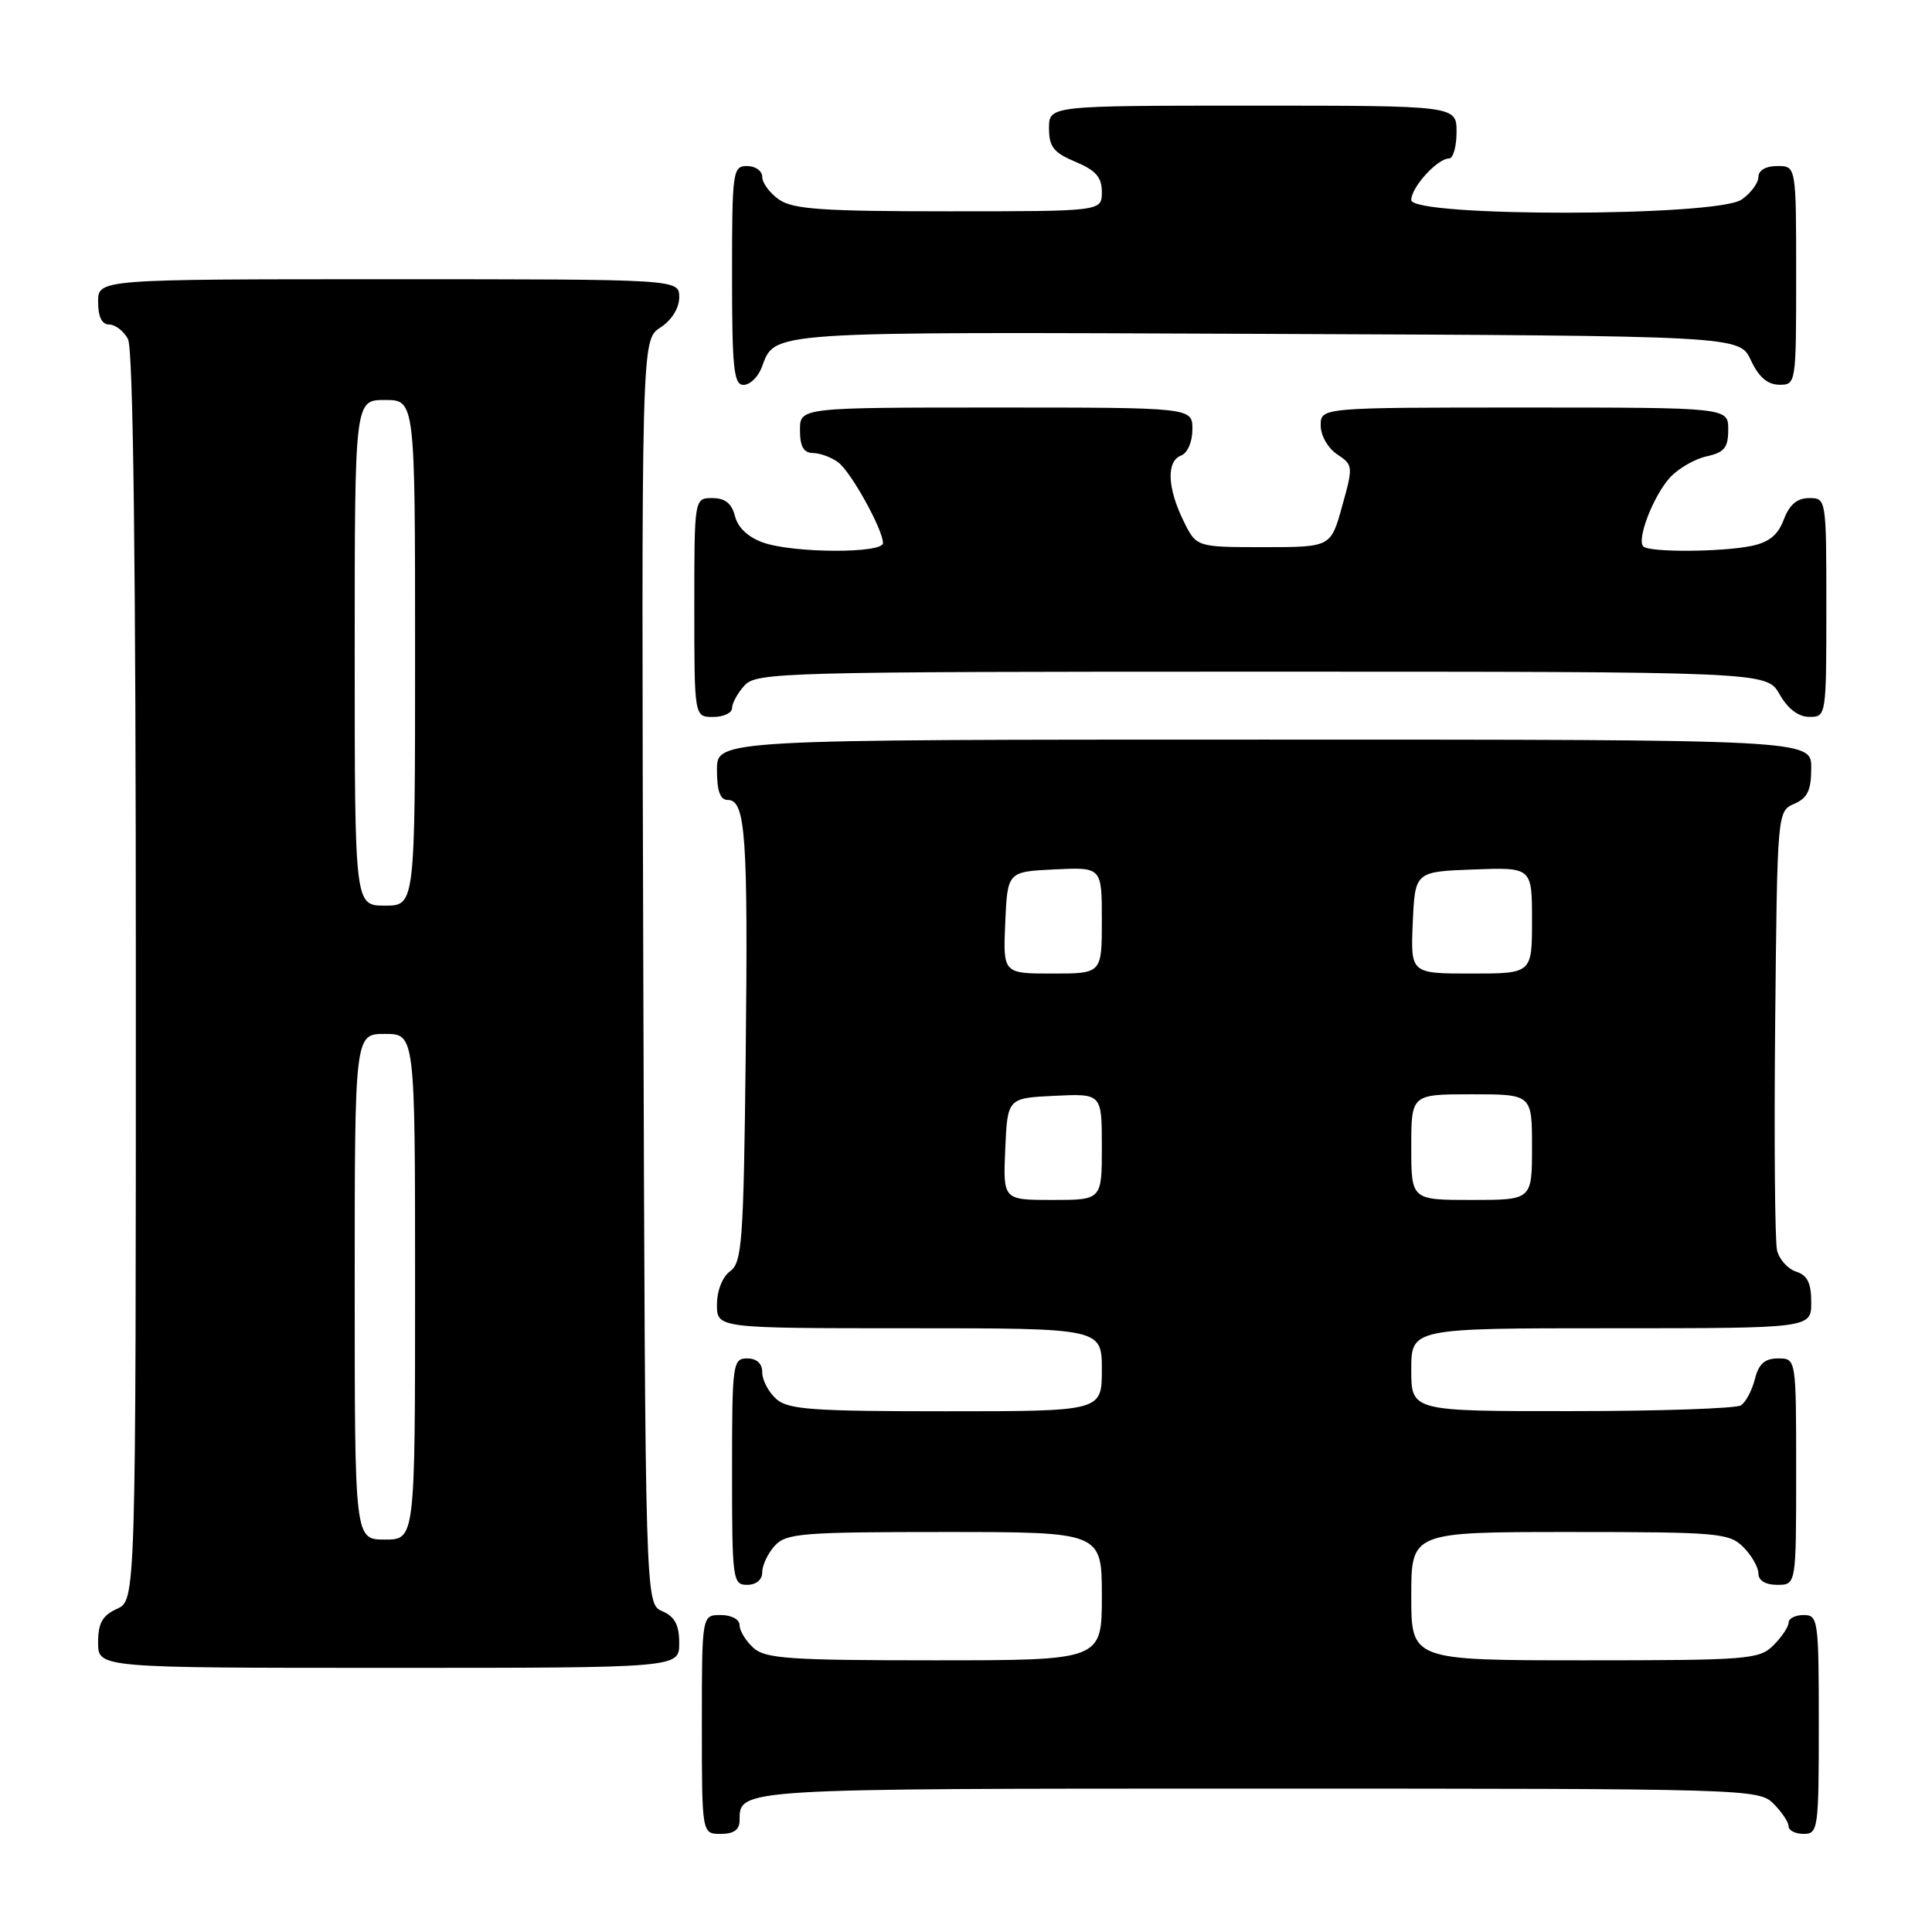 <?xml version="1.0" encoding="UTF-8" standalone="no"?>
<!DOCTYPE svg PUBLIC "-//W3C//DTD SVG 1.1//EN" "http://www.w3.org/Graphics/SVG/1.1/DTD/svg11.dtd" >
<svg xmlns="http://www.w3.org/2000/svg" xmlns:xlink="http://www.w3.org/1999/xlink" version="1.1" viewBox="0 0 256 256">
 <g >
 <path fill="currentColor"
d=" M 98.00 241.20 C 98.00 236.97 97.51 237.00 166.70 237.00 C 231.67 237.00 233.04 237.04 235.00 239.00 C 236.10 240.10 237.00 241.45 237.00 242.00 C 237.00 242.55 237.90 243.00 239.00 243.00 C 240.91 243.00 241.00 242.33 241.00 228.50 C 241.00 214.67 240.91 214.00 239.00 214.00 C 237.90 214.00 237.00 214.45 237.00 215.00 C 237.00 215.55 236.10 216.90 235.00 218.00 C 233.12 219.88 231.67 220.00 210.00 220.00 C 187.00 220.00 187.00 220.00 187.00 211.50 C 187.00 203.00 187.00 203.00 208.00 203.00 C 227.67 203.00 229.13 203.13 231.00 205.00 C 232.10 206.10 233.00 207.68 233.00 208.50 C 233.00 209.43 233.94 210.00 235.50 210.00 C 238.00 210.00 238.00 210.00 238.00 195.00 C 238.00 180.00 238.00 180.00 235.61 180.00 C 233.84 180.00 233.04 180.71 232.53 182.74 C 232.15 184.25 231.31 185.82 230.67 186.22 C 230.03 186.63 219.94 186.98 208.25 186.98 C 187.00 187.00 187.00 187.00 187.00 181.50 C 187.00 176.00 187.00 176.00 213.50 176.00 C 240.00 176.00 240.00 176.00 240.00 172.57 C 240.00 170.01 239.49 168.97 238.00 168.50 C 236.90 168.15 235.76 166.88 235.47 165.68 C 235.18 164.48 235.07 150.90 235.22 135.50 C 235.50 107.55 235.50 107.50 237.75 106.51 C 239.51 105.74 240.00 104.71 240.00 101.76 C 240.00 98.00 240.00 98.00 167.50 98.00 C 95.00 98.00 95.00 98.00 95.00 102.00 C 95.00 104.83 95.42 106.00 96.45 106.00 C 98.80 106.00 99.13 110.82 98.81 139.83 C 98.53 164.50 98.33 167.29 96.75 168.44 C 95.73 169.19 95.00 171.02 95.00 172.86 C 95.00 176.00 95.00 176.00 120.50 176.00 C 146.00 176.00 146.00 176.00 146.00 181.50 C 146.00 187.00 146.00 187.00 125.33 187.00 C 107.50 187.00 104.41 186.77 102.83 185.35 C 101.82 184.43 101.00 182.86 101.00 181.85 C 101.00 180.67 100.28 180.00 99.00 180.00 C 97.09 180.00 97.00 180.67 97.00 195.00 C 97.00 209.33 97.09 210.00 99.00 210.00 C 100.20 210.00 101.00 209.33 101.00 208.33 C 101.00 207.41 101.74 205.83 102.65 204.83 C 104.16 203.17 106.23 203.00 125.15 203.00 C 146.00 203.00 146.00 203.00 146.00 211.50 C 146.00 220.00 146.00 220.00 123.83 220.00 C 104.60 220.00 101.41 219.78 99.83 218.35 C 98.82 217.43 98.00 216.08 98.00 215.35 C 98.00 214.58 96.93 214.00 95.50 214.00 C 93.00 214.00 93.00 214.00 93.00 228.50 C 93.00 243.00 93.00 243.00 95.50 243.00 C 97.24 243.00 98.00 242.45 98.00 241.20 Z  M 90.00 217.74 C 90.00 215.31 89.42 214.22 87.75 213.49 C 85.50 212.50 85.50 212.50 85.24 128.78 C 84.99 45.05 84.99 45.05 87.49 43.41 C 89.01 42.42 90.00 40.83 90.00 39.38 C 90.00 37.00 90.00 37.00 51.50 37.00 C 13.00 37.00 13.00 37.00 13.00 40.00 C 13.00 41.97 13.50 43.00 14.46 43.00 C 15.27 43.00 16.40 43.87 16.96 44.93 C 17.65 46.22 18.00 74.44 18.00 129.46 C 18.00 212.04 18.00 212.04 15.50 213.18 C 13.56 214.07 13.00 215.07 13.00 217.66 C 13.00 221.00 13.00 221.00 51.50 221.00 C 90.00 221.00 90.00 221.00 90.00 217.74 Z  M 97.00 93.83 C 97.00 93.18 97.74 91.83 98.65 90.83 C 100.23 89.09 103.67 89.00 167.20 89.00 C 234.09 89.00 234.09 89.00 235.80 91.99 C 236.89 93.92 238.30 94.99 239.75 94.99 C 241.98 95.00 242.00 94.87 242.00 80.50 C 242.00 66.07 241.99 66.00 239.72 66.00 C 238.13 66.00 237.11 66.86 236.36 68.85 C 235.58 70.91 234.39 71.87 232.02 72.35 C 227.96 73.16 218.54 73.20 217.75 72.41 C 216.84 71.50 219.06 65.74 221.26 63.30 C 222.36 62.09 224.54 60.82 226.13 60.47 C 228.49 59.95 229.00 59.32 229.00 56.92 C 229.00 54.00 229.00 54.00 202.00 54.00 C 175.00 54.00 175.00 54.00 175.00 56.38 C 175.00 57.71 175.96 59.39 177.18 60.20 C 179.30 61.61 179.32 61.79 177.84 67.07 C 176.34 72.50 176.34 72.50 167.43 72.50 C 158.52 72.50 158.52 72.50 156.81 69.00 C 154.67 64.62 154.54 61.11 156.50 60.36 C 157.36 60.03 158.00 58.54 158.00 56.89 C 158.00 54.00 158.00 54.00 132.00 54.00 C 106.00 54.00 106.00 54.00 106.00 57.00 C 106.00 59.18 106.48 60.01 107.75 60.03 C 108.71 60.05 110.22 60.61 111.10 61.29 C 112.79 62.57 117.00 70.19 117.00 71.96 C 117.00 73.35 105.18 73.31 101.14 71.90 C 99.15 71.20 97.77 69.92 97.39 68.40 C 96.96 66.70 96.08 66.00 94.39 66.00 C 92.00 66.00 92.00 66.00 92.00 80.50 C 92.00 95.00 92.00 95.00 94.50 95.00 C 95.88 95.00 97.00 94.47 97.00 93.83 Z  M 100.92 48.71 C 102.77 43.84 100.87 43.97 167.61 44.24 C 230.50 44.50 230.50 44.50 232.00 47.73 C 233.03 49.95 234.20 50.96 235.75 50.98 C 237.98 51.00 238.00 50.88 238.00 36.50 C 238.00 22.00 238.00 22.00 235.50 22.00 C 233.99 22.00 233.00 22.57 233.00 23.44 C 233.00 24.24 232.00 25.59 230.78 26.44 C 227.52 28.73 187.00 28.78 187.00 26.50 C 187.00 24.81 190.47 21.00 192.00 21.00 C 192.55 21.00 193.00 19.43 193.00 17.50 C 193.00 14.00 193.00 14.00 166.00 14.00 C 139.00 14.00 139.00 14.00 139.00 16.99 C 139.00 19.45 139.61 20.23 142.50 21.44 C 145.20 22.57 146.00 23.48 146.00 25.45 C 146.00 28.00 146.00 28.00 125.72 28.00 C 108.99 28.00 105.06 27.73 103.22 26.44 C 102.00 25.59 101.00 24.24 101.00 23.44 C 101.00 22.65 100.10 22.00 99.00 22.00 C 97.09 22.00 97.00 22.67 97.00 36.50 C 97.00 48.83 97.23 51.00 98.52 51.00 C 99.36 51.00 100.44 49.97 100.92 48.71 Z  M 133.20 152.25 C 133.50 145.50 133.50 145.50 139.75 145.20 C 146.00 144.90 146.00 144.90 146.00 151.95 C 146.00 159.00 146.00 159.00 139.45 159.00 C 132.91 159.00 132.91 159.00 133.20 152.25 Z  M 187.00 152.00 C 187.00 145.00 187.00 145.00 195.00 145.00 C 203.00 145.00 203.00 145.00 203.00 152.00 C 203.00 159.00 203.00 159.00 195.00 159.00 C 187.00 159.00 187.00 159.00 187.00 152.00 Z  M 133.20 122.25 C 133.50 115.50 133.50 115.50 139.75 115.20 C 146.00 114.90 146.00 114.90 146.00 121.95 C 146.00 129.00 146.00 129.00 139.45 129.00 C 132.91 129.00 132.91 129.00 133.20 122.25 Z  M 187.20 122.25 C 187.50 115.50 187.50 115.50 195.25 115.21 C 203.00 114.92 203.00 114.92 203.00 121.96 C 203.00 129.00 203.00 129.00 194.95 129.00 C 186.91 129.00 186.91 129.00 187.20 122.25 Z  M 47.00 170.50 C 47.00 137.00 47.00 137.00 51.00 137.00 C 55.00 137.00 55.00 137.00 55.00 170.50 C 55.00 204.00 55.00 204.00 51.00 204.00 C 47.00 204.00 47.00 204.00 47.00 170.50 Z  M 47.00 86.50 C 47.00 53.00 47.00 53.00 51.00 53.00 C 55.00 53.00 55.00 53.00 55.00 86.50 C 55.00 120.00 55.00 120.00 51.00 120.00 C 47.00 120.00 47.00 120.00 47.00 86.50 Z "/>
</g>
</svg>